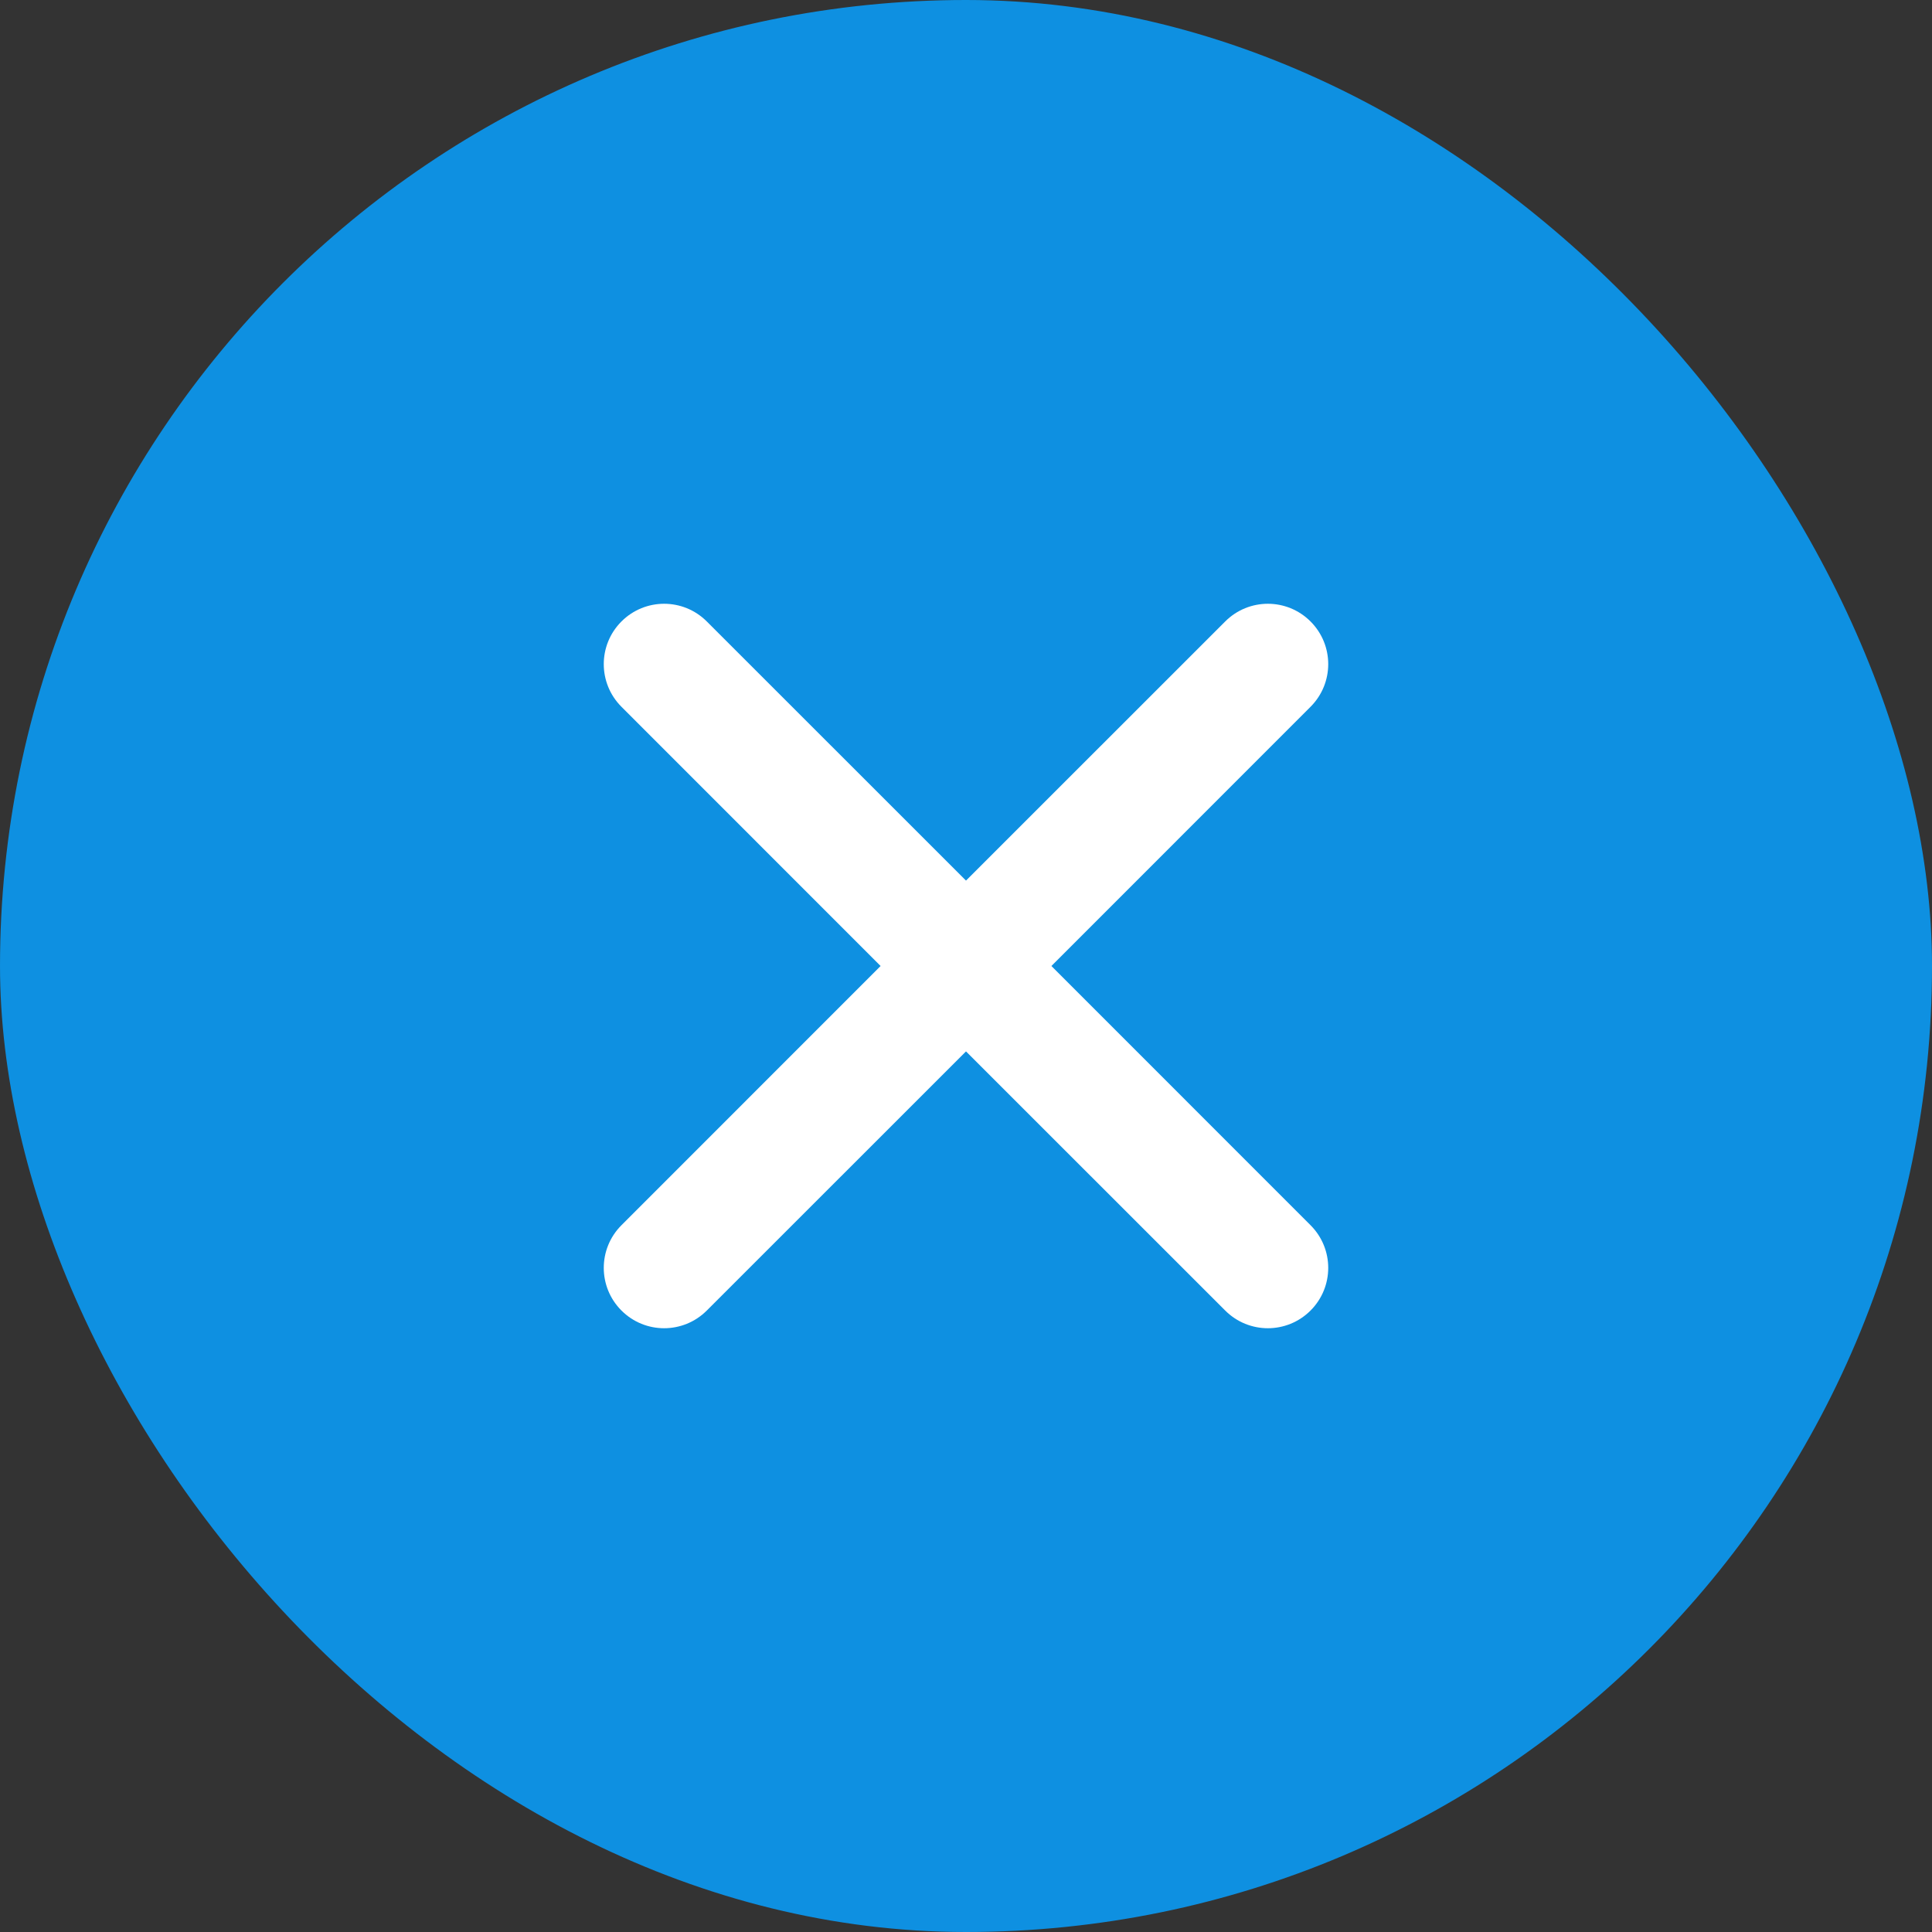 <svg width="24" height="24" viewBox="0 0 24 24" fill="none" xmlns="http://www.w3.org/2000/svg">
<rect x="0" y="0" width="24" height="24" fill="#333333" stroke="none"/>
<rect x="6.10352e-05" width="24" height="24" rx="12" fill="#0E90E1"/>
<path fill-rule="evenodd" clip-rule="evenodd" d="M7.72 7.72C8.013 7.427 8.487 7.427 8.78 7.72L12 10.939L15.22 7.72C15.513 7.427 15.987 7.427 16.28 7.72C16.573 8.013 16.573 8.487 16.28 8.78L13.061 12L16.28 15.22C16.573 15.513 16.573 15.987 16.28 16.28C15.987 16.573 15.513 16.573 15.22 16.28L12 13.061L8.78 16.28C8.487 16.573 8.013 16.573 7.72 16.28C7.427 15.987 7.427 15.513 7.72 15.22L10.939 12L7.72 8.78C7.427 8.487 7.427 8.013 7.72 7.72Z" fill="white"/>
</svg>
